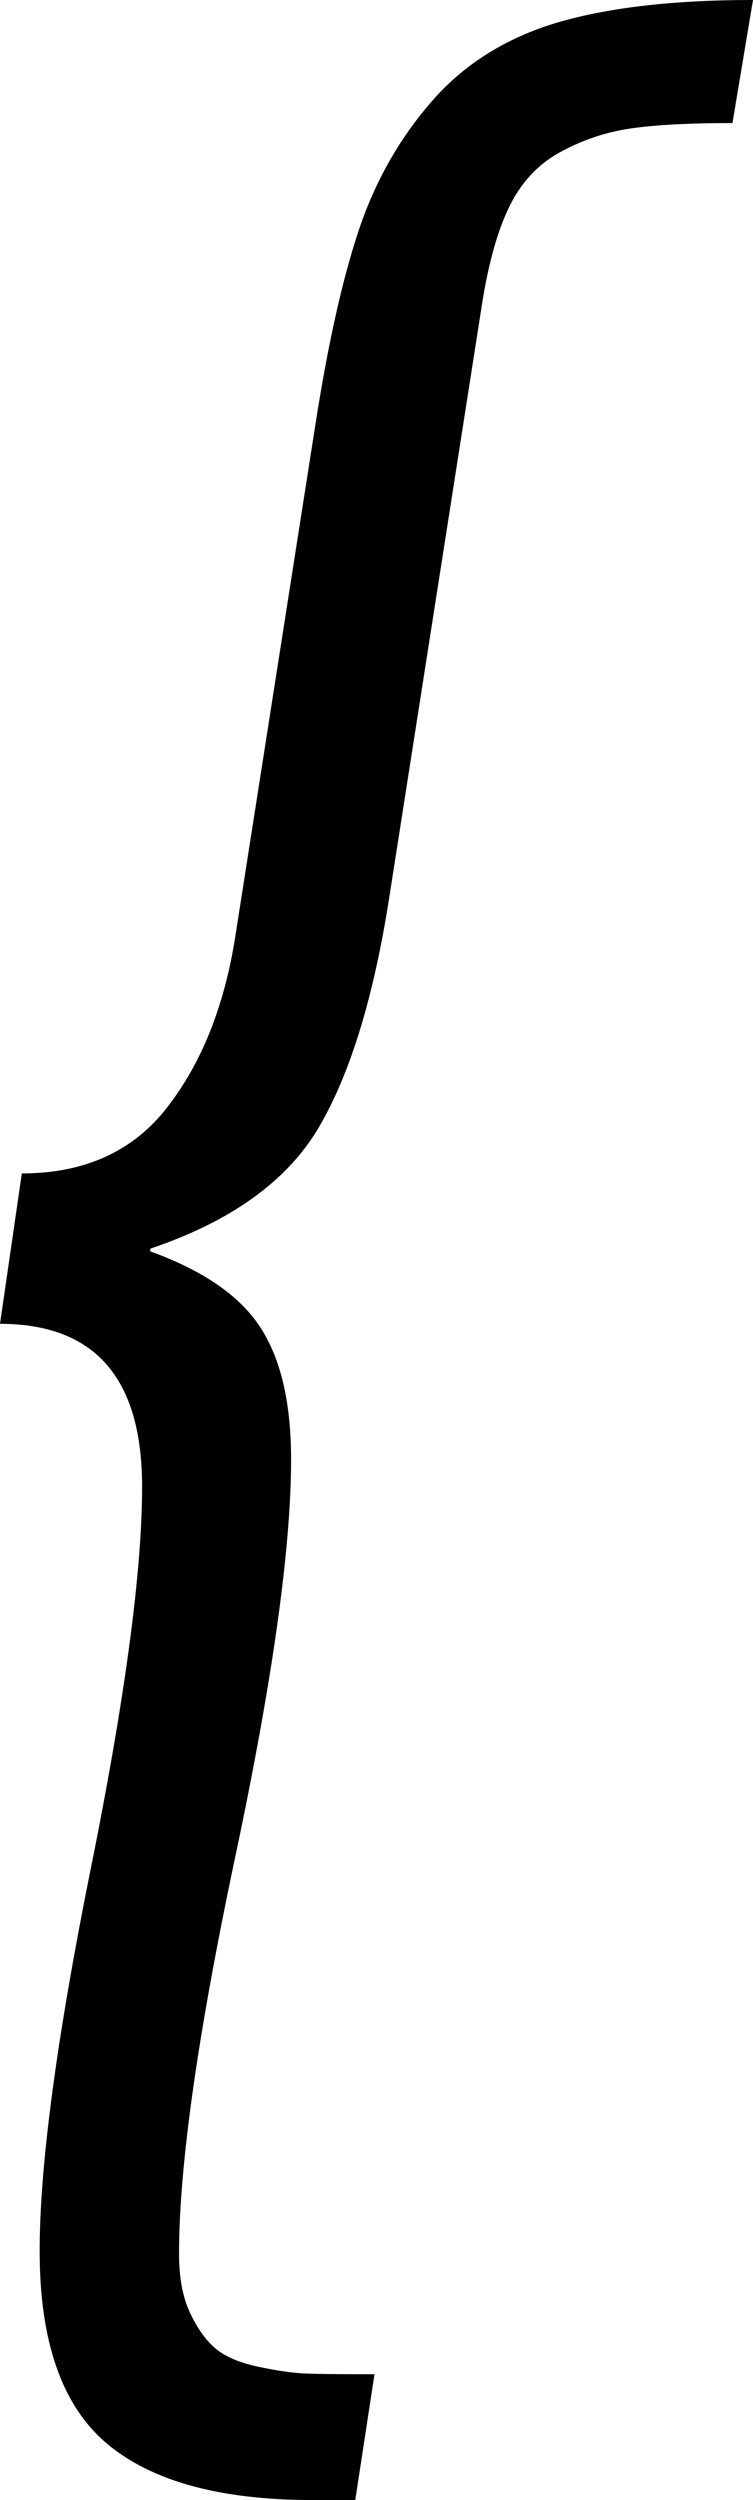 <svg width="8.071" height="26.777" viewBox="1.172 -49.57 8.071 26.777" xmlns="http://www.w3.org/2000/svg"><path d="M1.172 -35.391L1.406 -37.002C2.08 -37.002 2.6 -37.239 2.966 -37.712C3.333 -38.186 3.574 -38.789 3.691 -39.521L4.556 -45.044C4.692 -45.913 4.849 -46.606 5.024 -47.124C5.2 -47.642 5.461 -48.098 5.808 -48.494C6.155 -48.889 6.602 -49.167 7.148 -49.329C7.695 -49.49 8.394 -49.57 9.243 -49.57L9.023 -48.252C8.555 -48.252 8.188 -48.232 7.925 -48.193C7.661 -48.154 7.41 -48.069 7.17 -47.937C6.931 -47.805 6.748 -47.605 6.621 -47.336C6.494 -47.068 6.396 -46.704 6.328 -46.245L5.347 -39.976C5.181 -38.901 4.929 -38.076 4.592 -37.5C4.255 -36.924 3.652 -36.489 2.783 -36.196L2.783 -36.167C3.35 -35.962 3.743 -35.691 3.962 -35.354C4.182 -35.017 4.292 -34.546 4.292 -33.94C4.292 -32.983 4.092 -31.56 3.691 -29.67C3.291 -27.781 3.091 -26.367 3.091 -25.43C3.091 -25.176 3.13 -24.966 3.208 -24.8C3.286 -24.634 3.376 -24.507 3.479 -24.419C3.582 -24.331 3.735 -24.265 3.94 -24.221C4.146 -24.177 4.316 -24.153 4.453 -24.148C4.59 -24.143 4.79 -24.141 5.054 -24.141C5.112 -24.141 5.156 -24.141 5.186 -24.141L4.98 -22.793L4.526 -22.793C3.53 -22.793 2.793 -22.996 2.314 -23.401C1.836 -23.806 1.597 -24.492 1.597 -25.459C1.597 -26.377 1.78 -27.744 2.146 -29.561C2.512 -31.377 2.695 -32.739 2.695 -33.647C2.695 -34.81 2.188 -35.391 1.172 -35.391ZM1.172 -35.391"></path></svg>